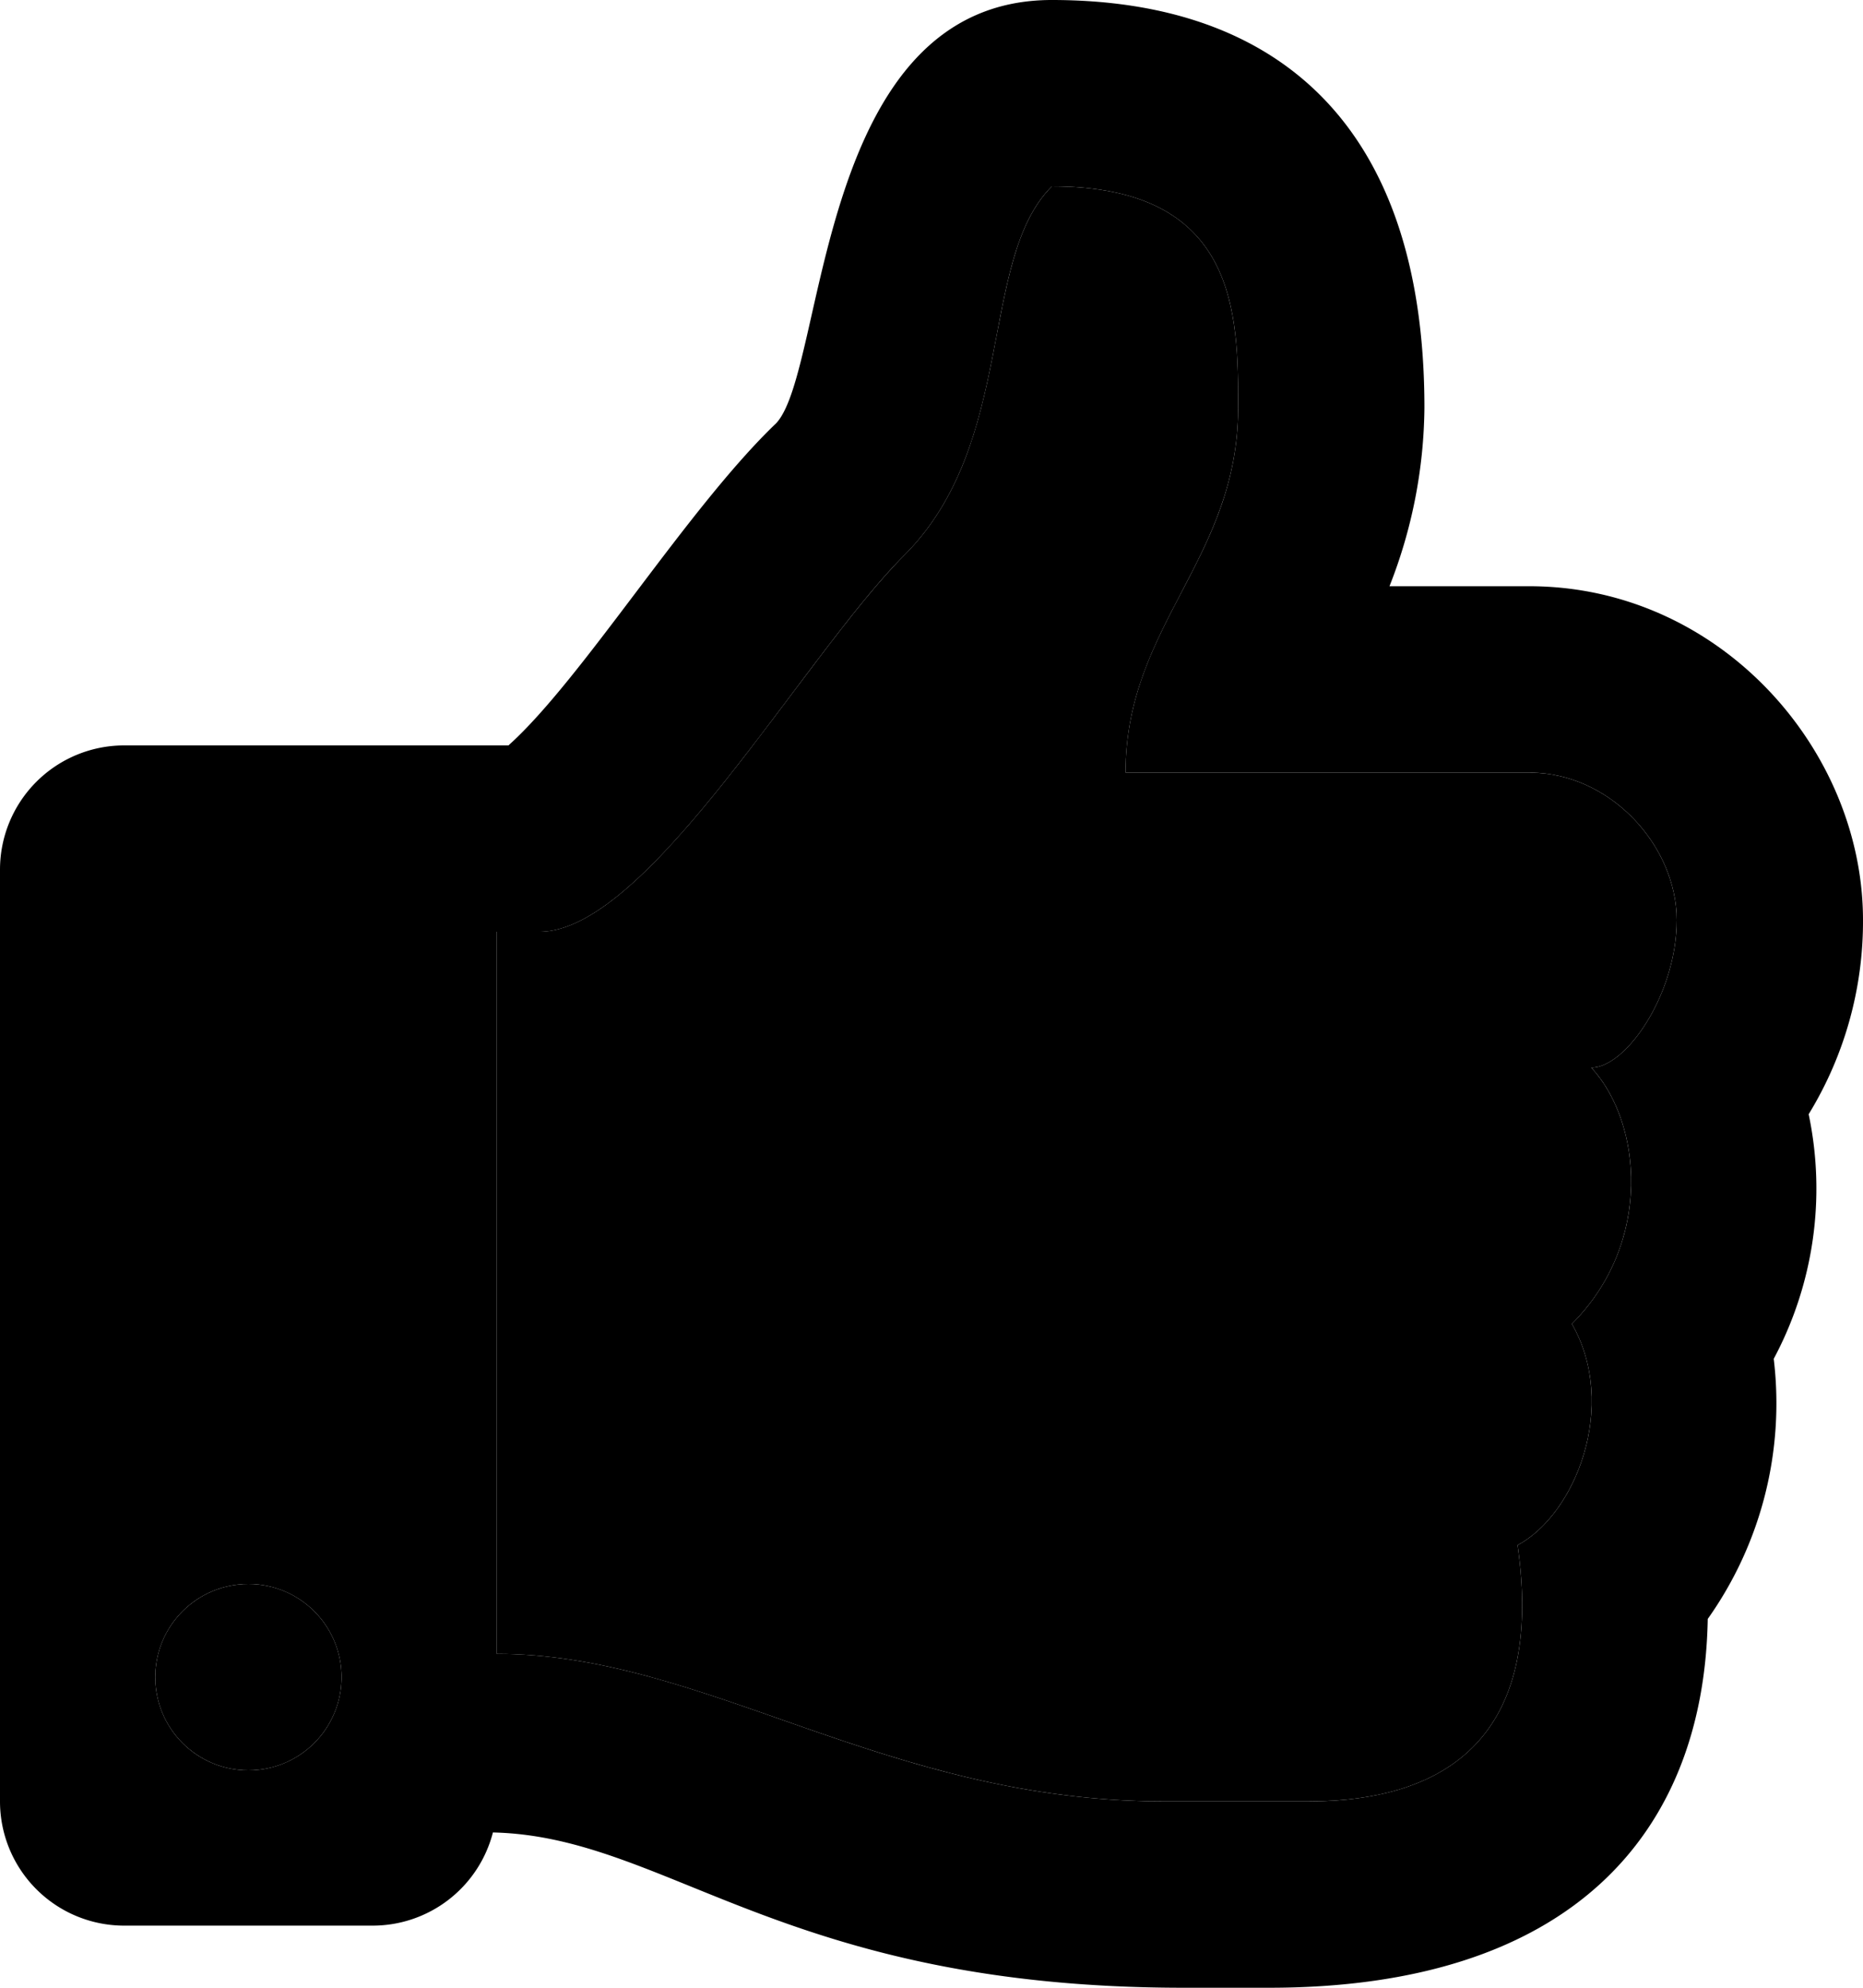 <svg xmlns="http://www.w3.org/2000/svg" viewBox="0 0 480 512">
  <title>Thumbs Up</title>

  <g fill="currentColor" class="negative-space">
    <path d="M410 275c9 0 22-19 22-38s-17-38-38-38H290c0-38 29-55 29-94 0-24 0-57-48-57-19 19-9 66-38 95-26 26-66 97-94 97h-11v186c54 0 100 38 172 38h37c36 0 61-17 54-66 15-8 26-36 14-57 21-21 18-52 5-66z"/>
    <circle cx="64" cy="432" r="24"/>
  </g>

  <path fill="currentColor" d="M440 417a96 96 0 0 0 17-67 93 93 0 0 0 9-63 95 95 0 0 0 14-50c0-44-37-86-86-86h-36a128 128 0 0 0 9-46c0-73-38-105-96-105-61 0-58 95-71 109-23 22-50 66-69 83H32a32 32 0 0 0-32 32v240a32 32 0 0 0 32 32h64a32 32 0 0 0 31-24c45 1 75 40 178 40h22c77 0 112-39 113-95zM64 456a24 24 0 1 1 24-24 24 24 0 0 1-24 24zm327-58c7 49-18 66-54 66h-37c-72 0-118-38-172-38V240h11c28 0 68-71 94-97 29-29 19-76 38-95 48 0 48 33 48 57 0 39-29 56-29 94h104c21 0 38 19 38 38s-13 38-22 38c13 14 16 45-5 66 12 21 1 49-14 57z"/>
</svg>
